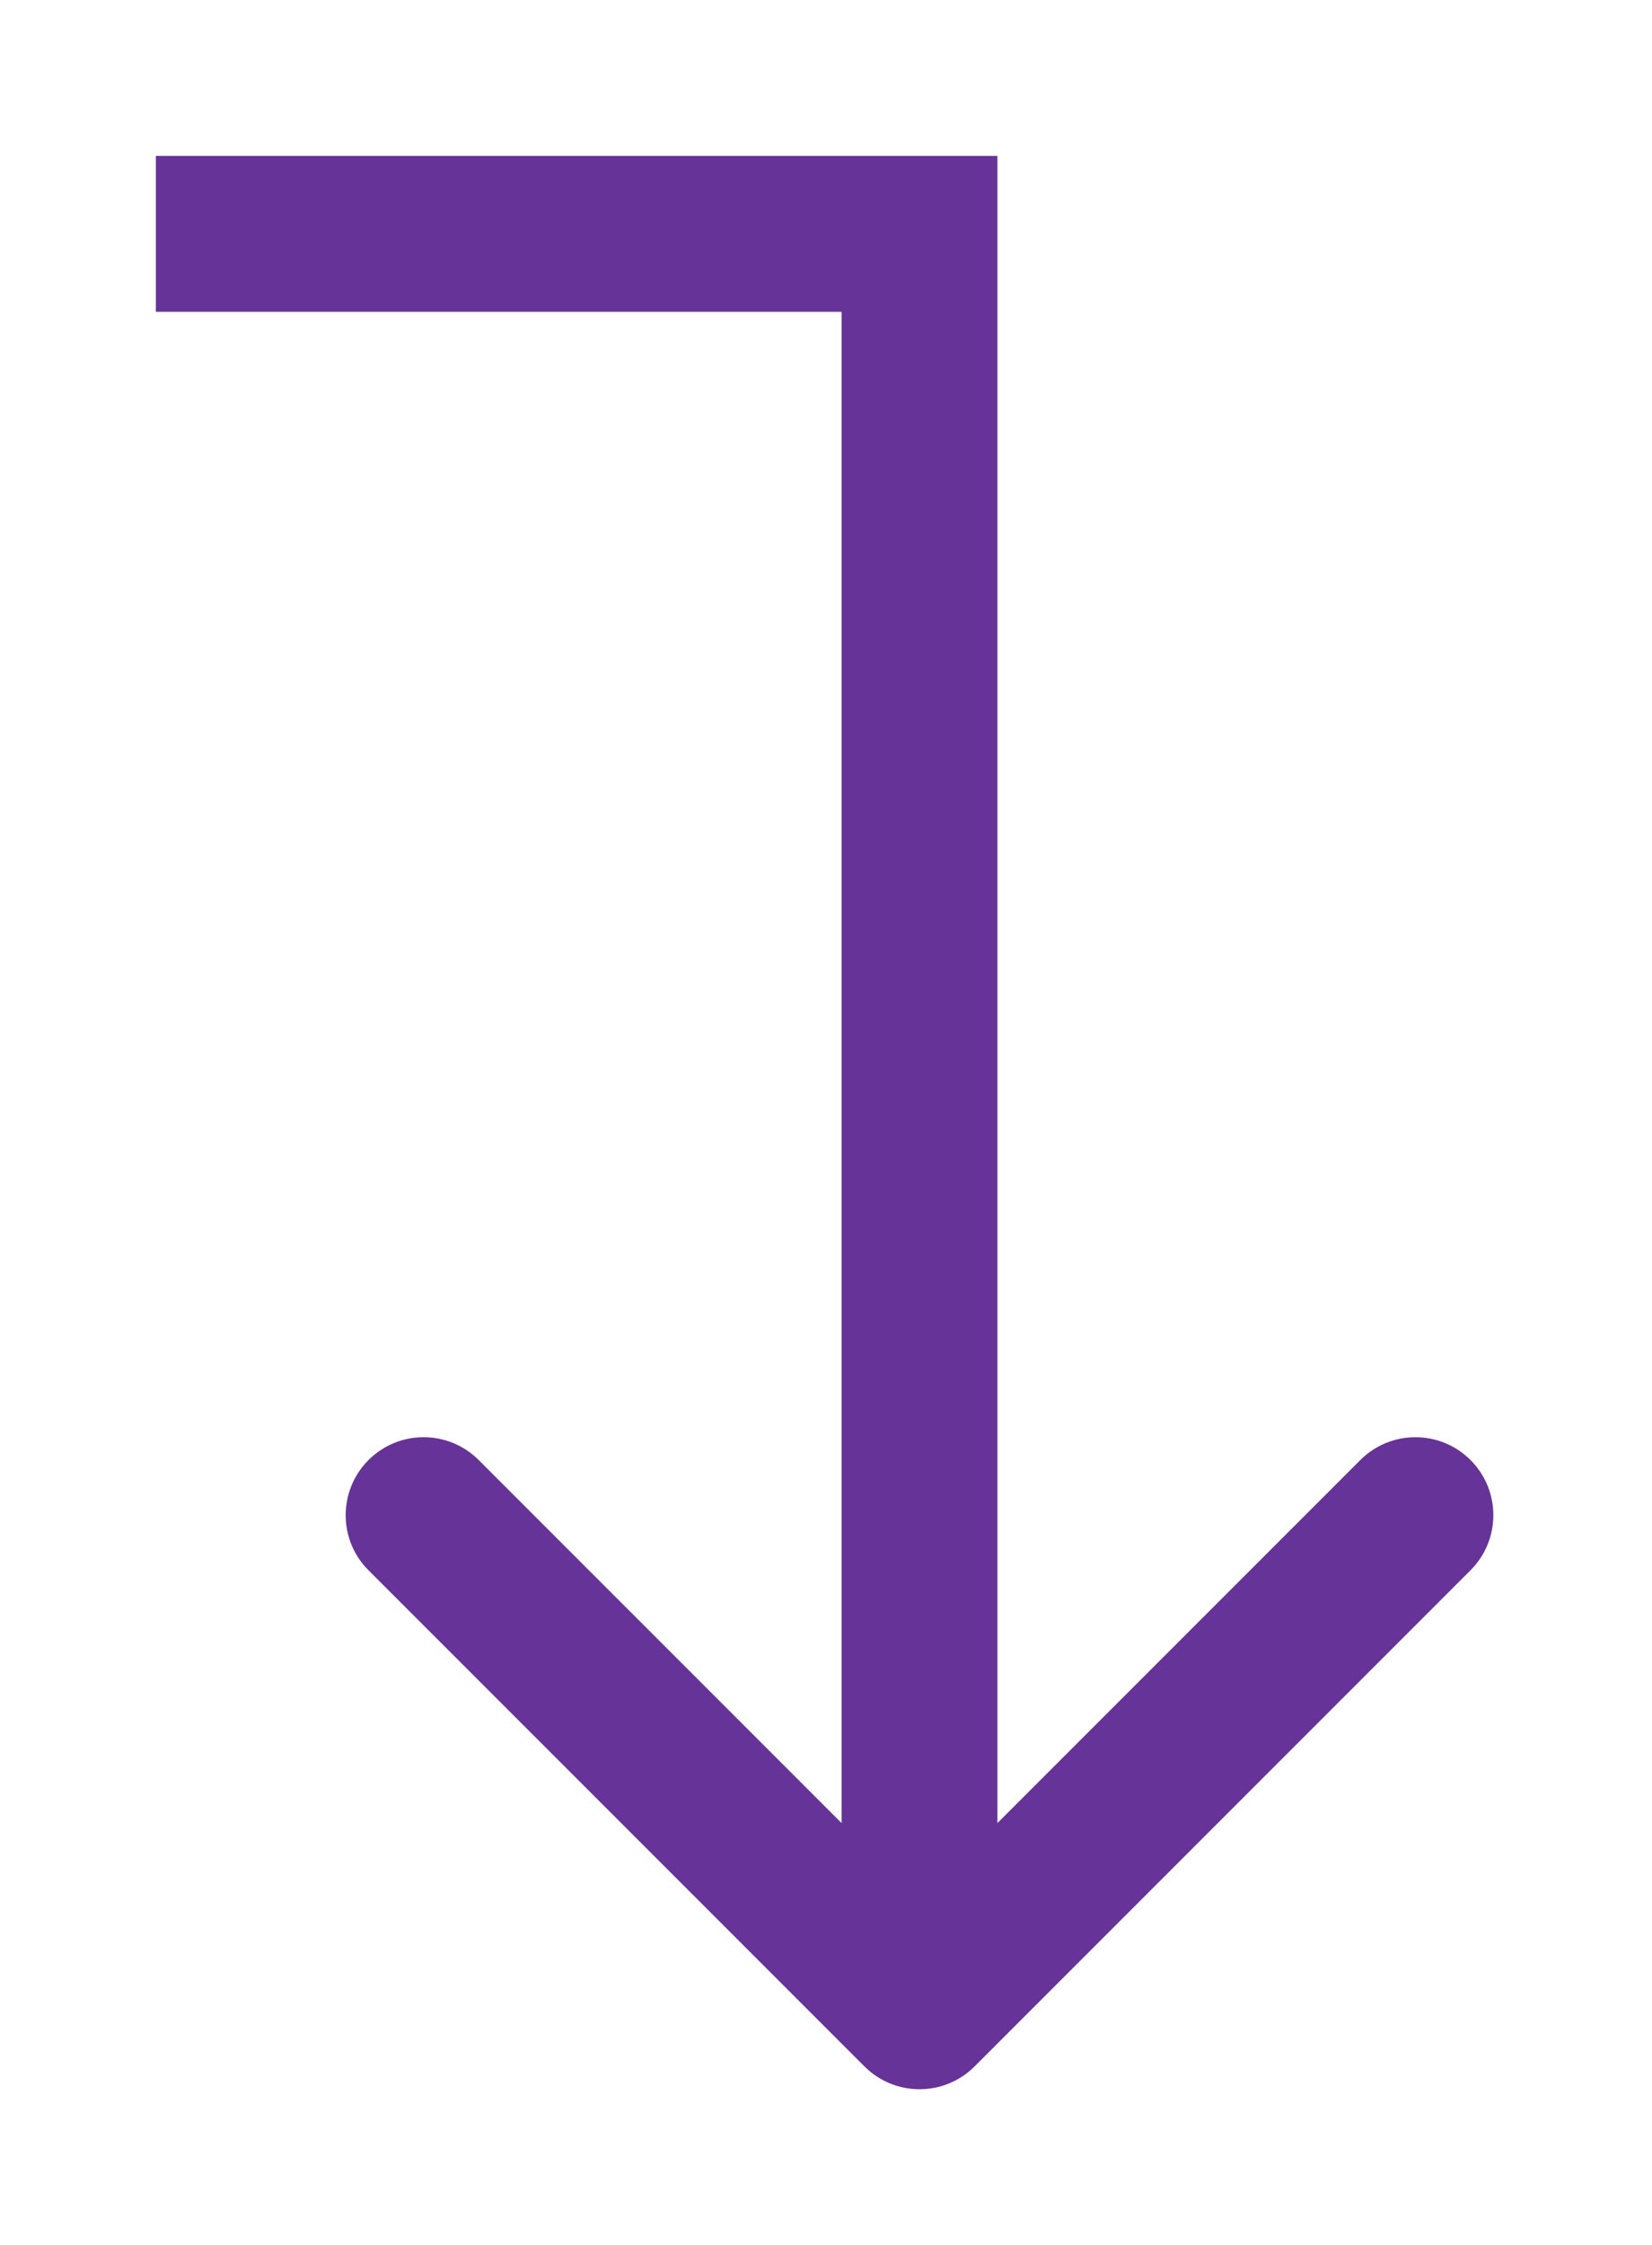 <svg width="106" height="144" viewBox="0 0 106 144" fill="none" xmlns="http://www.w3.org/2000/svg">
<g filter="url(#filter0_d_556_2236)">
<path d="M59 11H64V6H59V11ZM55.465 128.536C57.417 130.488 60.583 130.488 62.535 128.536L94.355 96.716C96.308 94.763 96.308 91.597 94.355 89.645C92.403 87.692 89.237 87.692 87.284 89.645L59 117.929L30.716 89.645C28.763 87.692 25.597 87.692 23.645 89.645C21.692 91.597 21.692 94.763 23.645 96.716L55.465 128.536ZM10 16H59V6H10V16ZM54 11V125H64V11H54Z" fill="#663399"/>
</g>
<defs>
<filter id="filter0_d_556_2236" x="0" y="0" width="105.82" height="144" filterUnits="userSpaceOnUse" color-interpolation-filters="sRGB">
<feFlood flood-opacity="0" result="BackgroundImageFix"/>
<feColorMatrix in="SourceAlpha" type="matrix" values="0 0 0 0 0 0 0 0 0 0 0 0 0 0 0 0 0 0 127 0" result="hardAlpha"/>
<feOffset dy="4"/>
<feGaussianBlur stdDeviation="5"/>
<feComposite in2="hardAlpha" operator="out"/>
<feColorMatrix type="matrix" values="0 0 0 0 0 0 0 0 0 0 0 0 0 0 0 0 0 0 0.25 0"/>
<feBlend mode="normal" in2="BackgroundImageFix" result="effect1_dropShadow_556_2236"/>
<feBlend mode="normal" in="SourceGraphic" in2="effect1_dropShadow_556_2236" result="shape"/>
</filter>
</defs>
</svg>
